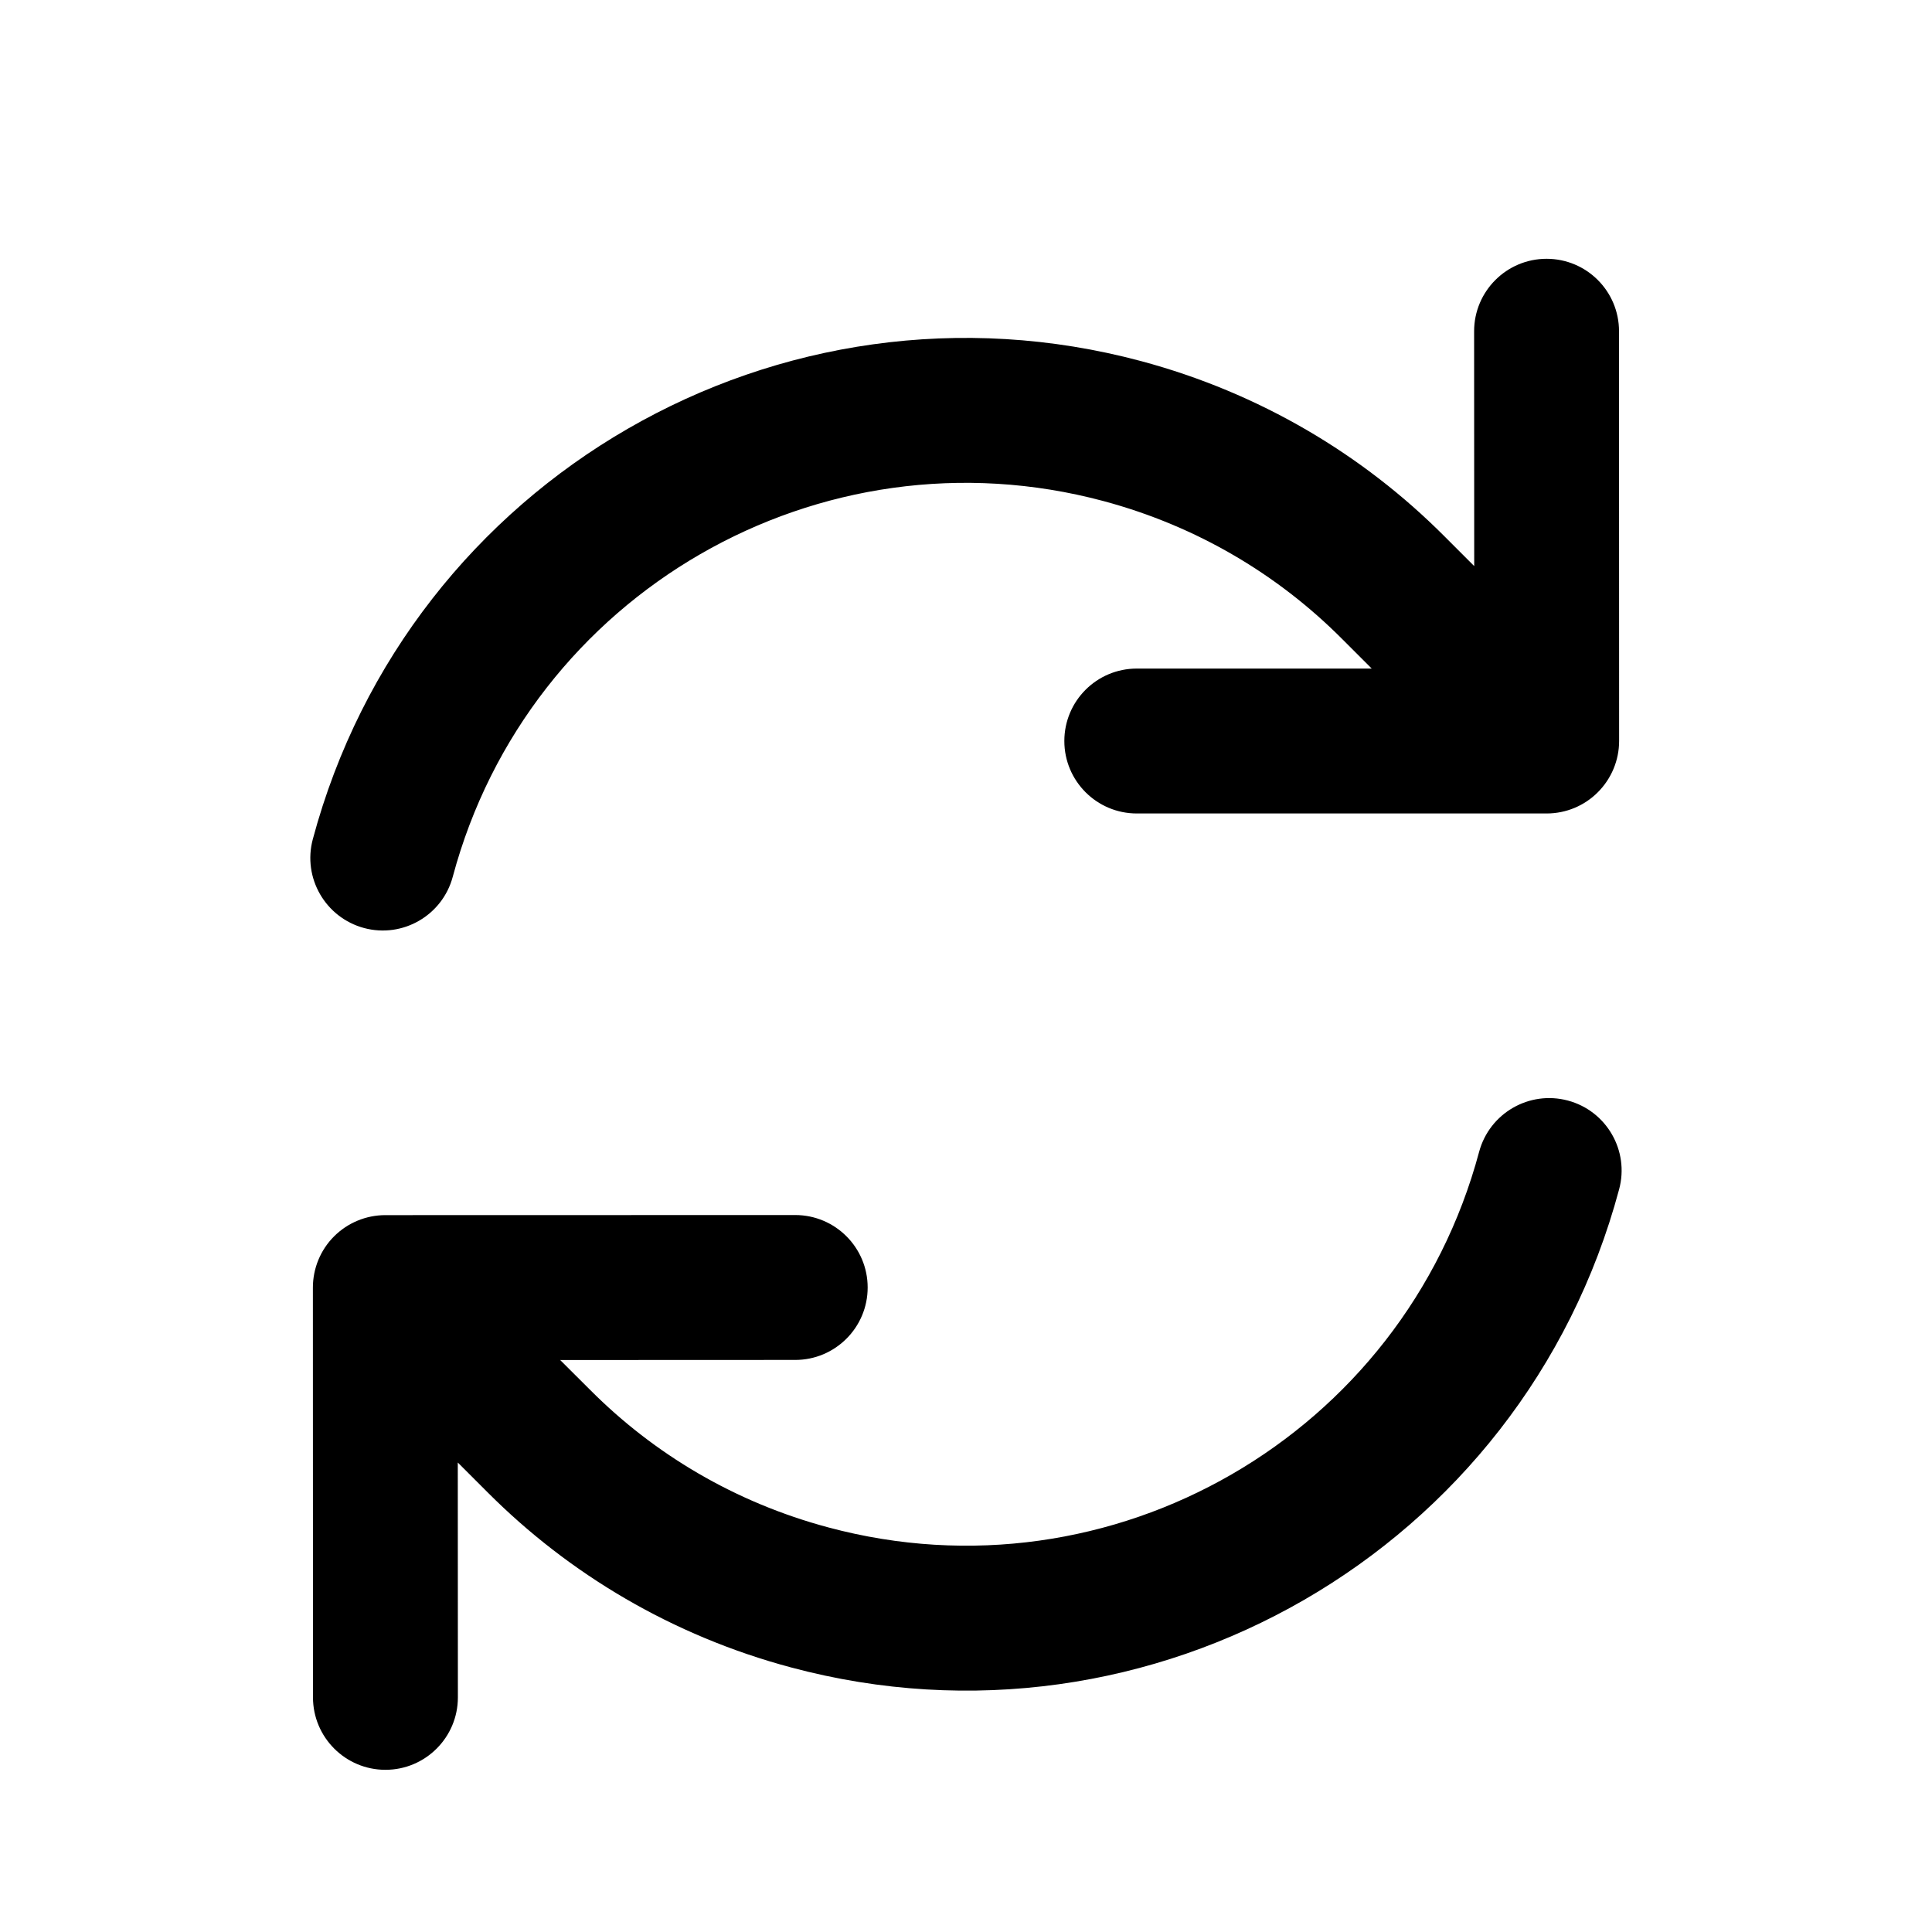 <svg xmlns="http://www.w3.org/2000/svg" width="20" height="20" viewBox="0 0 20 20" fill="none">
    <path fill-rule="evenodd" clip-rule="evenodd" d="M15.312 11.923C14.526 14.857 11.51 16.599 8.576 15.812C7.607 15.553 6.77 15.051 6.111 14.39L5.799 14.079L8.232 14.078C8.646 14.078 8.982 13.742 8.982 13.328C8.982 12.914 8.646 12.578 8.232 12.578L3.989 12.579C3.79 12.579 3.599 12.658 3.458 12.799C3.318 12.939 3.239 13.13 3.239 13.329L3.24 17.571C3.24 17.985 3.576 18.321 3.99 18.321C4.404 18.321 4.74 17.985 4.74 17.571L4.739 15.14L5.049 15.45C5.89 16.292 6.958 16.932 8.188 17.261C11.922 18.262 15.761 16.046 16.761 12.312C16.869 11.912 16.631 11.5 16.231 11.393C15.831 11.286 15.42 11.523 15.312 11.923ZM16.541 8.201C16.682 8.06 16.761 7.869 16.761 7.671L16.76 3.429C16.76 3.014 16.424 2.679 16.01 2.679C15.596 2.679 15.26 3.015 15.26 3.429L15.261 5.86L14.951 5.55C14.11 4.707 13.042 4.068 11.812 3.738C8.077 2.738 4.239 4.954 3.238 8.688C3.131 9.088 3.369 9.499 3.769 9.607C4.169 9.714 4.58 9.476 4.687 9.076C5.473 6.142 8.489 4.401 11.423 5.187C12.392 5.447 13.229 5.949 13.889 6.61L14.2 6.921L11.768 6.921C11.354 6.921 11.018 7.256 11.018 7.671C11.018 8.085 11.354 8.421 11.768 8.421H16.011C16.21 8.421 16.401 8.342 16.541 8.201Z" fill="currentColor"/>
</svg>
